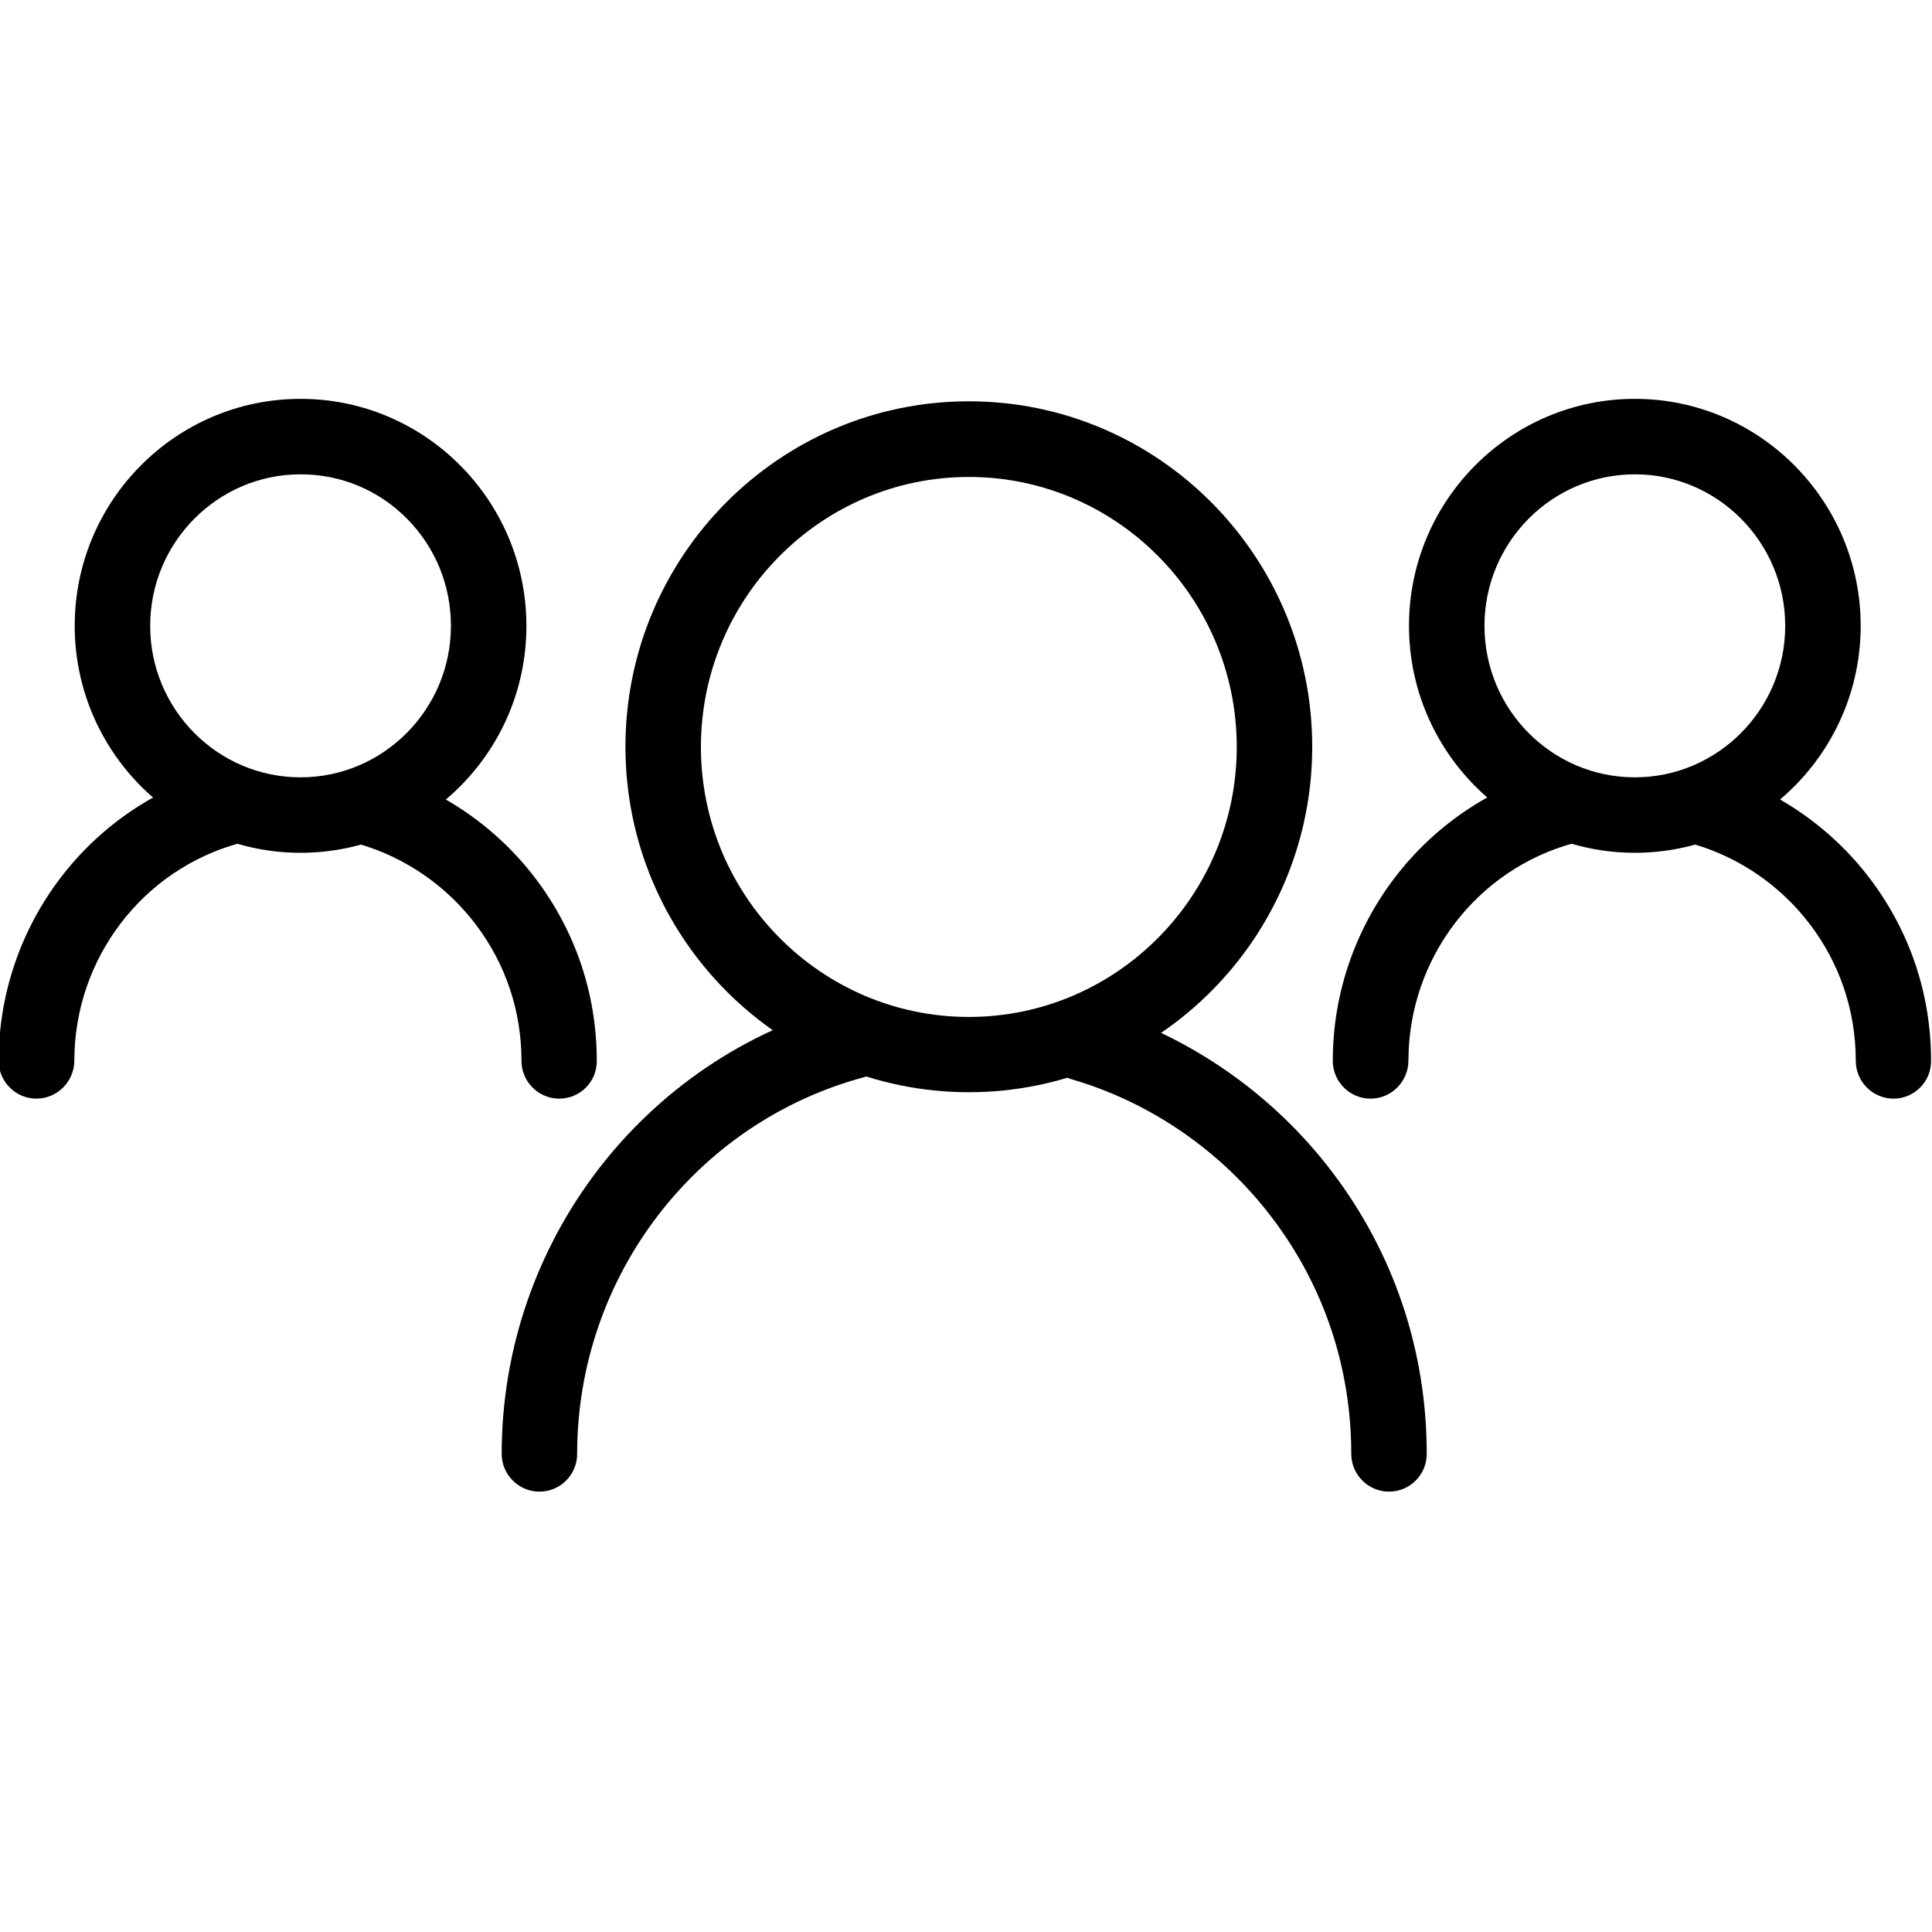 <?xml version="1.0" encoding="utf-8"?>
<!-- Generator: Adobe Illustrator 17.0.0, SVG Export Plug-In . SVG Version: 6.00 Build 0)  -->
<!DOCTYPE svg PUBLIC "-//W3C//DTD SVG 1.1//EN" "http://www.w3.org/Graphics/SVG/1.1/DTD/svg11.dtd">
<svg version="1.1" id="Calque_1" xmlns="http://www.w3.org/2000/svg" xmlns:xlink="http://www.w3.org/1999/xlink" x="0px" y="0px"
	 width="1024px" height="1024px" viewBox="0 0 1024 1024" enable-background="new 0 0 1024 1024" xml:space="preserve">
<g>
	<title>CN-1280-BORNE-BURALISTES-ICONS</title>
	<g>
		<g>
			<path d="M736.2,790.6c-11,0-20-9-20-20c0-45.7-14.5-89-42-125.2c-26.6-35.1-64.2-61.1-106-73.3c-10.6-3.1-16.7-14.2-13.6-24.8
				c3.1-10.6,14.2-16.7,24.8-13.6c50,14.6,95,45.7,126.7,87.5c32.8,43.2,50.1,94.9,50.1,149.4C756.2,781.6,747.3,790.6,736.2,790.6z
				 M285.9,790.6c-11,0-20-9-20-20c0-111.6,74.8-209.6,181.8-238.3c10.7-2.9,21.6,3.5,24.5,14.1c2.9,10.7-3.5,21.6-14.1,24.5
				c-89.6,24-152.2,106.1-152.2,199.7C305.9,781.6,297,790.6,285.9,790.6z"/>
			<path d="M513.5,578.9c-100.3,0-182-82.1-182-183.1s81.6-183.1,182-183.1c100.4,0,182,82.1,182,183.1S613.8,578.9,513.5,578.9z
				 M513.5,252.8c-78.3,0-142,64.2-142,143.1s63.7,143.1,142,143.1c78.3,0,142-64.2,142-143.1S591.8,252.8,513.5,252.8z"/>
			<g>
				<path d="M1003.6,582.3c-11,0-20-9-20-20c0-26.4-8.4-51.5-24.3-72.4c-15.4-20.3-37.1-35.3-61.3-42.4
					c-10.6-3.1-16.7-14.2-13.6-24.8c3.1-10.6,14.2-16.7,24.8-13.6c32.3,9.4,61.4,29.5,81.9,56.6c21.2,28,32.4,61.3,32.4,96.6
					C1023.6,573.3,1014.6,582.3,1003.6,582.3z M726.4,582.3c-11,0-20-9-20-20c0-72.1,48.4-135.5,117.6-154.1
					c10.7-2.9,21.6,3.5,24.5,14.1c2.9,10.7-3.5,21.6-14.1,24.5c-51.8,13.9-87.9,61.4-87.9,115.4
					C746.4,573.3,737.5,582.3,726.4,582.3z"/>
				<path d="M866.5,452c-66,0-119.7-54-119.7-120.3c0-66.4,53.7-120.3,119.7-120.3c66,0,119.7,54,119.7,120.3
					C986.2,398,932.5,452,866.5,452z M866.5,251.4c-43.9,0-79.7,36-79.7,80.3c0,44.3,35.7,80.3,79.7,80.3c43.9,0,79.7-36,79.7-80.3
					C946.2,287.4,910.4,251.4,866.5,251.4z"/>
			</g>
			<g>
				<path d="M296.4,582.3c-11,0-20-9-20-20c0-26.4-8.4-51.5-24.3-72.4c-15.4-20.3-37.1-35.3-61.3-42.4
					c-10.6-3.1-16.7-14.2-13.6-24.8c3.1-10.6,14.2-16.7,24.8-13.6c32.3,9.4,61.4,29.5,81.9,56.6c21.2,28,32.4,61.3,32.4,96.6
					C316.4,573.3,307.5,582.3,296.4,582.3z M19.3,582.3c-11,0-20-9-20-20c0-72.1,48.4-135.5,117.6-154.1
					c10.7-2.9,21.6,3.5,24.5,14.1s-3.5,21.6-14.1,24.5c-51.8,13.9-87.9,61.4-87.9,115.4C39.3,573.3,30.3,582.3,19.3,582.3z"/>
				<path d="M159.3,452c-66,0-119.7-54-119.7-120.3c0-66.4,53.7-120.3,119.7-120.3c65.7,0,119.2,53.4,119.7,119.4c0,0.3,0,0.7,0,1
					c0,0.3,0,0.7,0,1C278.5,398.6,225,452,159.3,452z M159.3,251.4c-43.9,0-79.7,36-79.7,80.3c0,44.3,35.7,80.3,79.7,80.3
					c43.9,0,79.7-36,79.7-80.3c0-21.5-8.3-41.7-23.4-56.9C200.6,259.7,180.6,251.4,159.3,251.4z"/>
			</g>
		</g>
	</g>
</g>
</svg>
